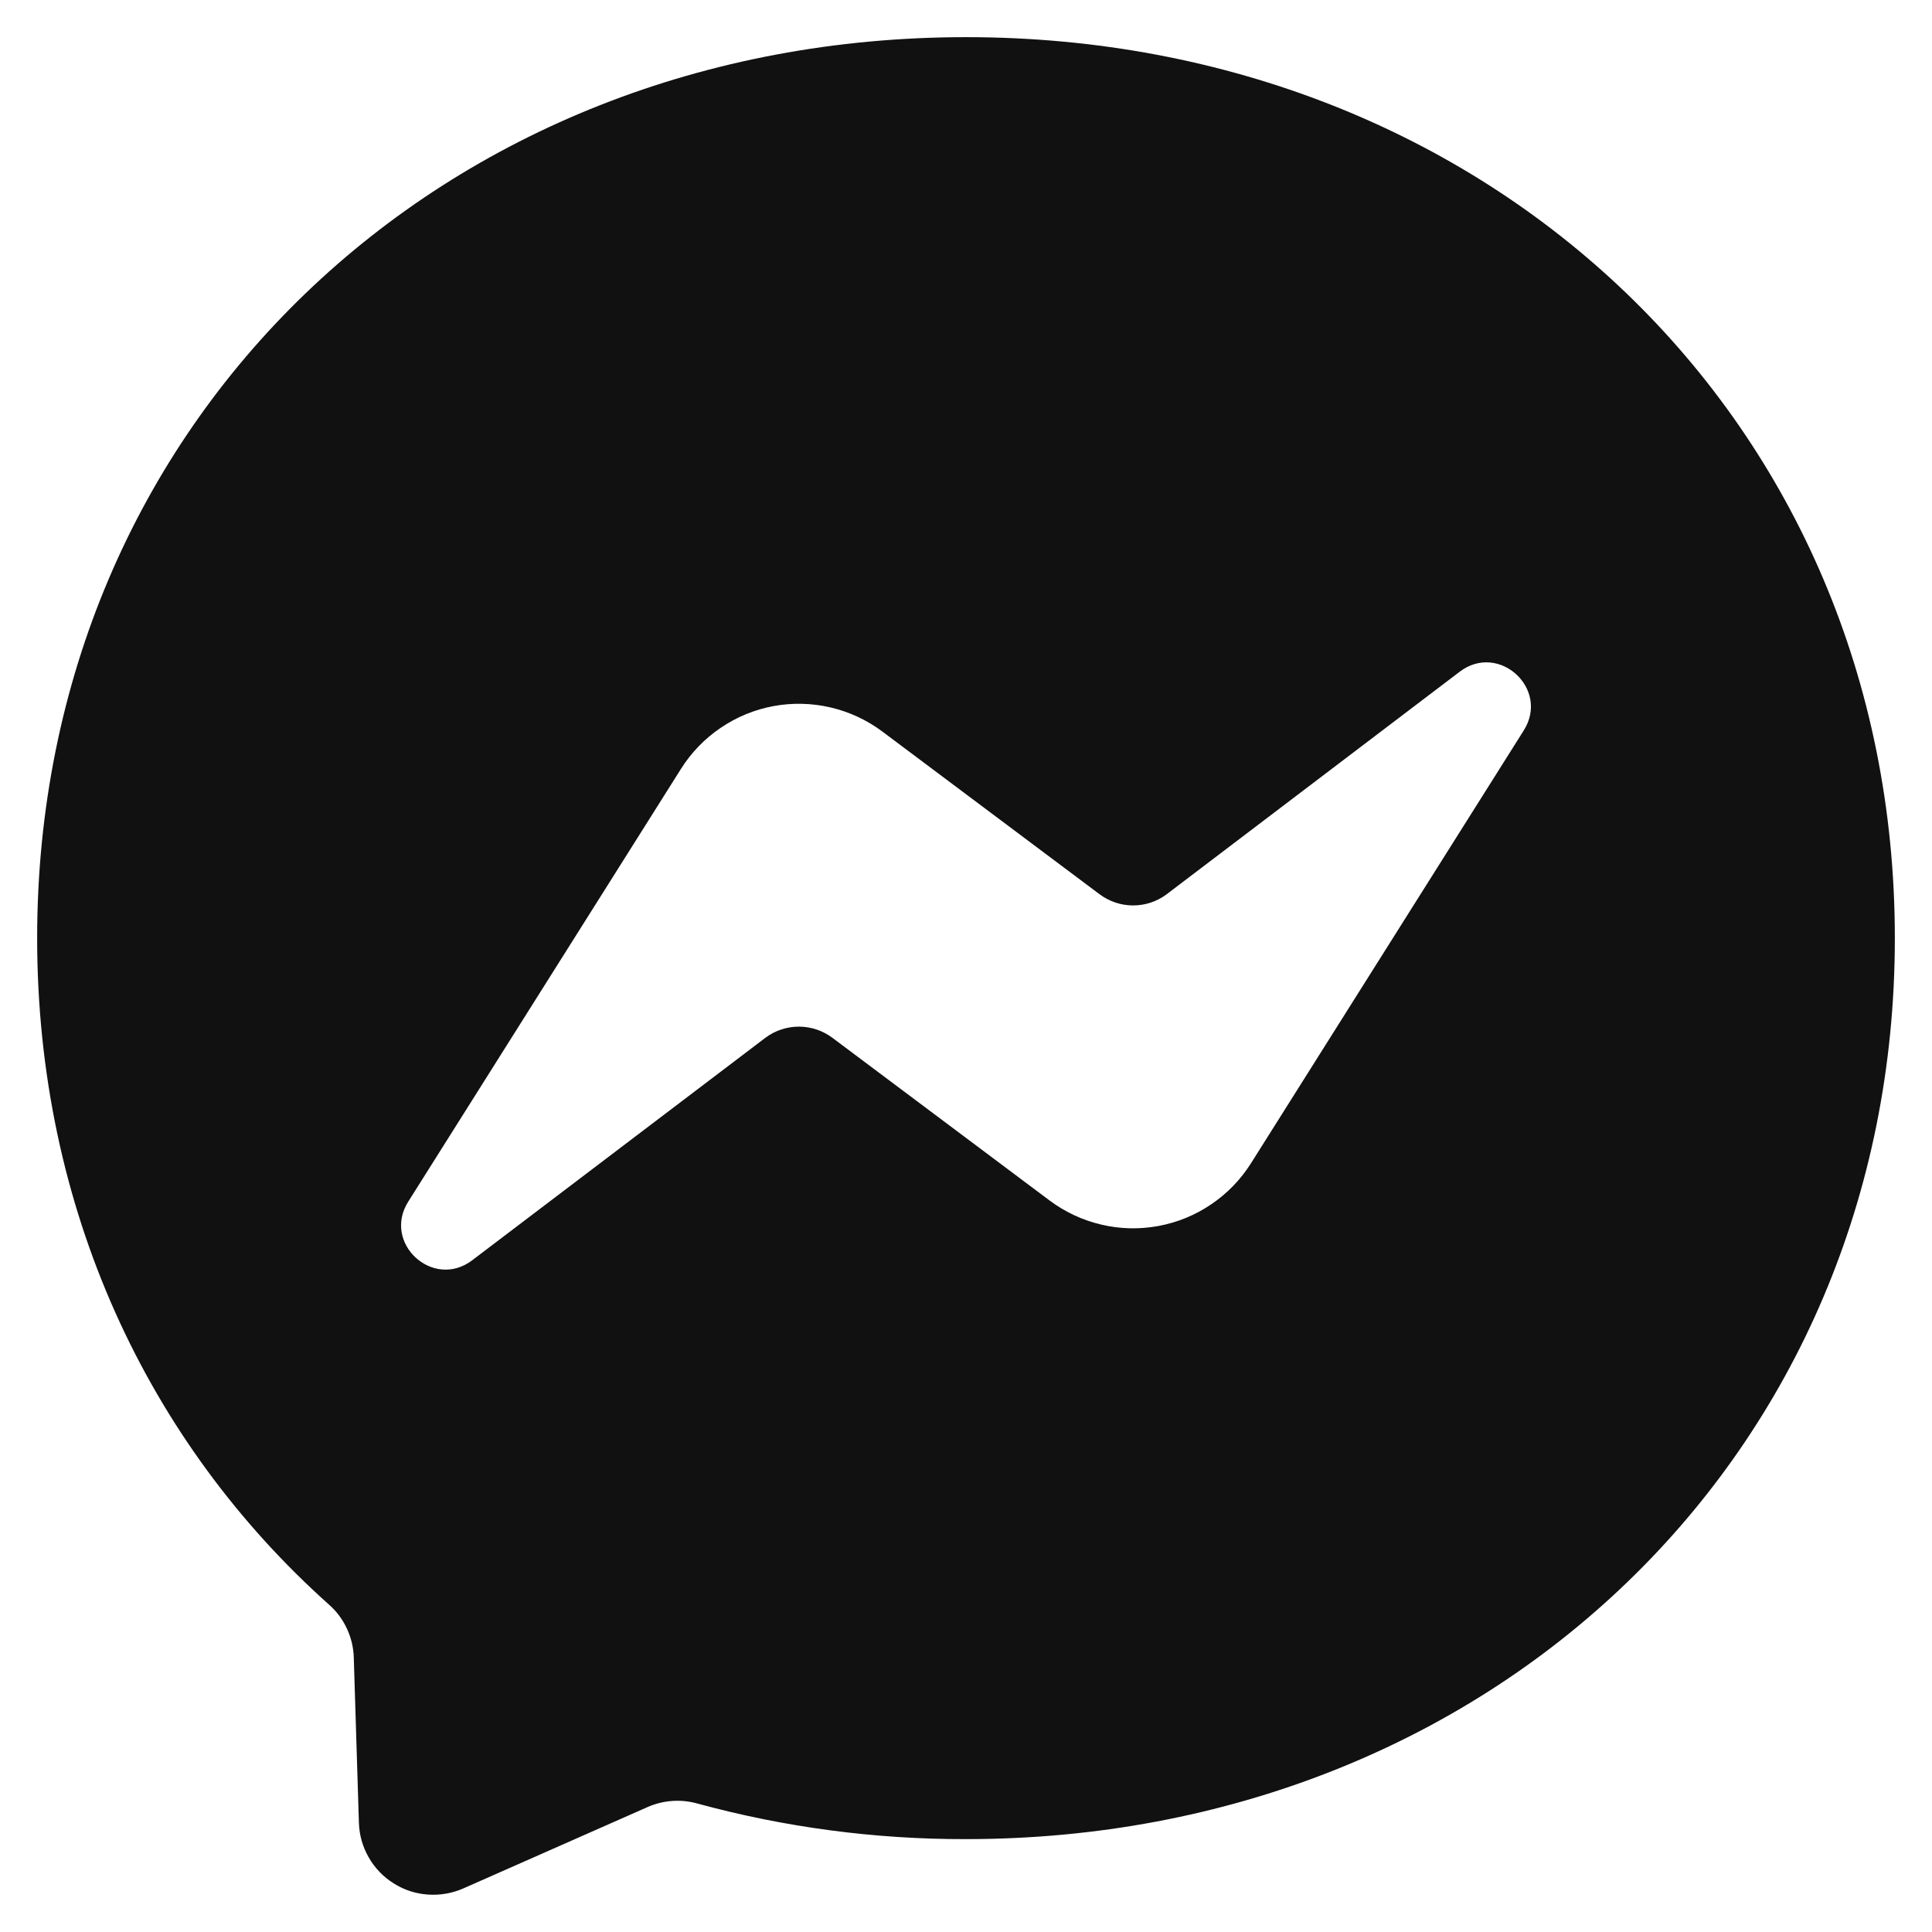 <svg width="20" height="20" viewBox="0 0 26 26" fill="none" xmlns="http://www.w3.org/2000/svg">
<path d="M13 0.5C20.043 0.5 25.5 5.659 25.5 12.625C25.5 19.591 20.043 24.75 13 24.75C11.778 24.753 10.56 24.592 9.381 24.27C9.16 24.209 8.924 24.226 8.714 24.319L6.234 25.414C6.084 25.48 5.92 25.508 5.757 25.496C5.593 25.485 5.435 25.433 5.297 25.345C5.158 25.258 5.043 25.138 4.962 24.996C4.88 24.854 4.835 24.694 4.83 24.53L4.761 22.305C4.757 22.17 4.725 22.037 4.667 21.914C4.61 21.792 4.528 21.682 4.426 21.593C1.994 19.419 0.5 16.271 0.5 12.625C0.5 5.659 5.959 0.5 13 0.5ZM5.494 16.171C5.141 16.73 5.829 17.36 6.355 16.96L10.299 13.967C10.429 13.869 10.588 13.816 10.751 13.816C10.914 13.816 11.072 13.869 11.203 13.967L14.124 16.155C14.331 16.31 14.568 16.421 14.82 16.48C15.072 16.54 15.334 16.546 15.589 16.499C15.844 16.452 16.086 16.353 16.3 16.207C16.515 16.062 16.697 15.874 16.835 15.655L20.506 9.83C20.859 9.27 20.171 8.64 19.645 9.039L15.701 12.034C15.571 12.132 15.412 12.185 15.249 12.185C15.086 12.185 14.928 12.132 14.797 12.034L11.876 9.846C11.669 9.691 11.432 9.58 11.18 9.521C10.928 9.462 10.666 9.455 10.411 9.502C10.156 9.549 9.914 9.648 9.7 9.794C9.485 9.939 9.303 10.127 9.165 10.346L5.494 16.171Z" fill="#111111"/>
</svg>
